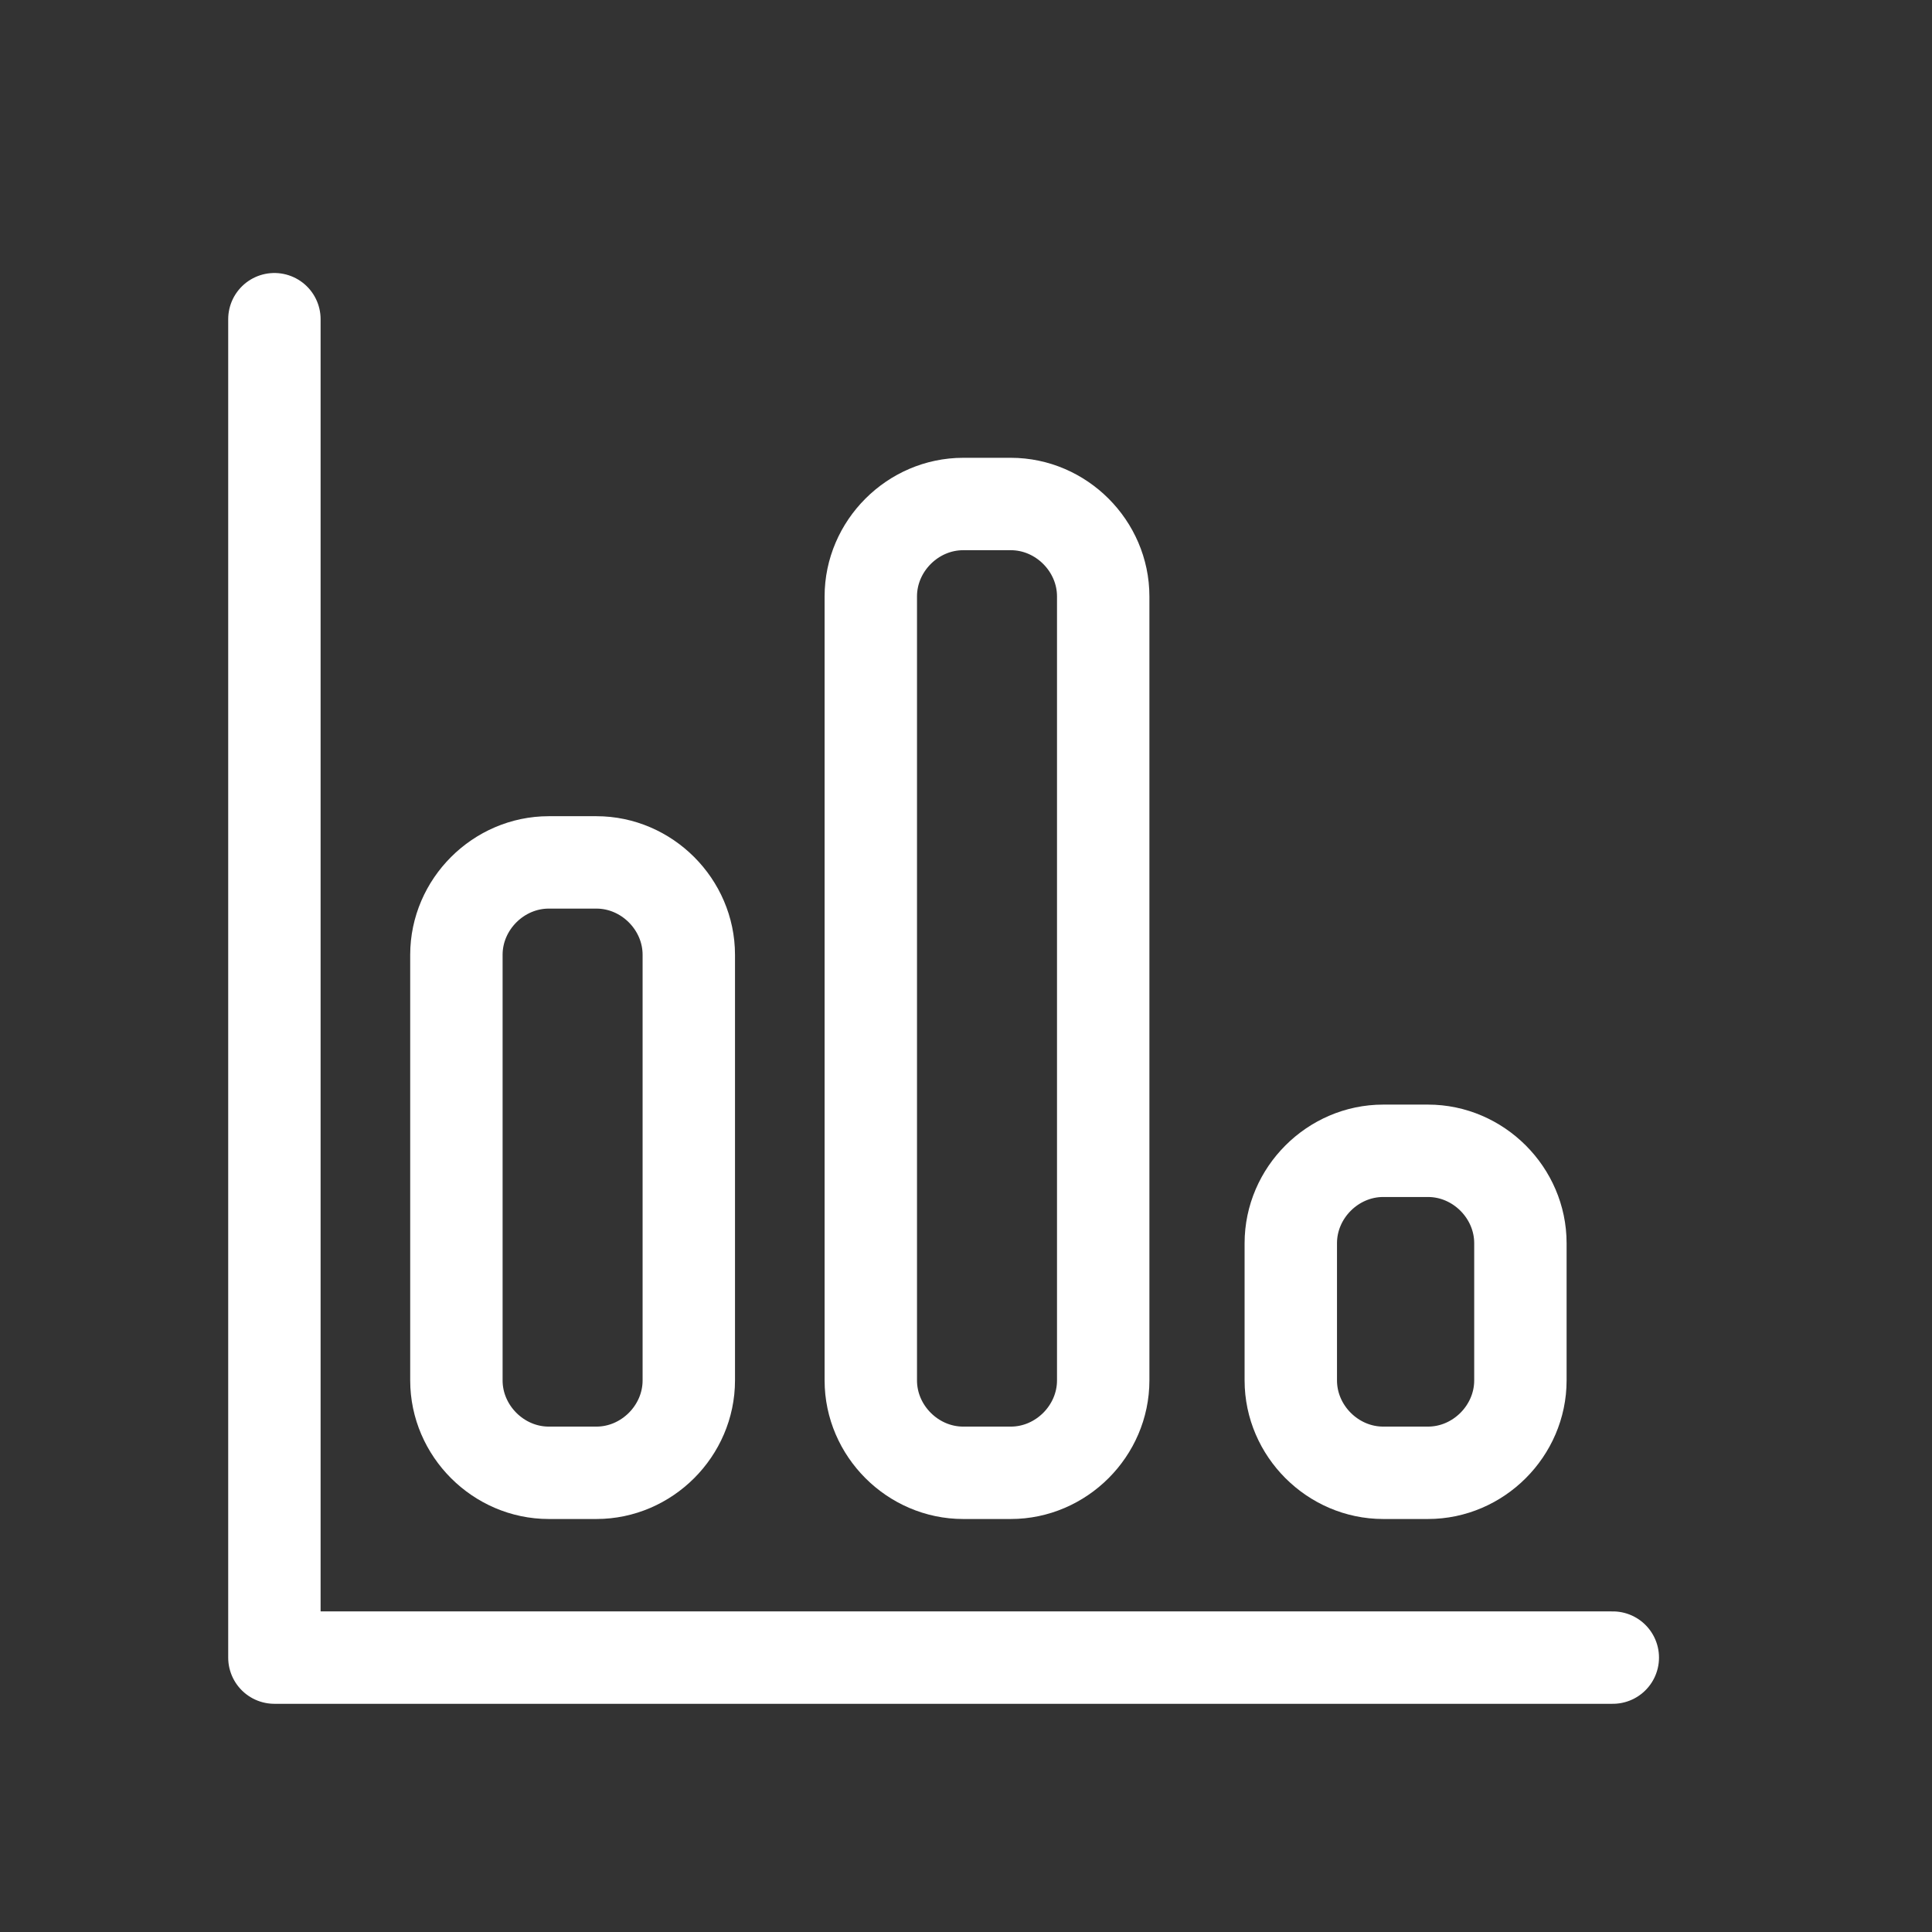 <?xml version="1.0" encoding="UTF-8"?>
<svg id="Layer_1" data-name="Layer 1" xmlns="http://www.w3.org/2000/svg" version="1.1" viewBox="0 0 69 69">
  <rect x="0" y="0" width="69" height="69" fill="#333333" stroke="none"/>
  <defs>
    <style>
      .cls-1 {
        fill: none;
        stroke: #fff;
        stroke-linecap: round;
        stroke-linejoin: round;
        stroke-width: 3.3px;
      }
    </style>
  </defs>
  <path class="cls-1" d="M9.8,11.4v47.8h47.8"/>
  <path class="cls-1" d="M21.3,30.8h-1.7c-1.8,0-3.3,1.5-3.3,3.3v15.2c0,1.8,1.5,3.3,3.3,3.3h1.7c1.8,0,3.3-1.5,3.3-3.3v-15.2c0-1.8-1.5-3.3-3.3-3.3Z"/>
  <path class="cls-1" d="M51,41.1h-1.6c-1.8,0-3.3,1.5-3.3,3.3v4.9c0,1.8,1.5,3.3,3.3,3.3h1.6c1.8,0,3.3-1.5,3.3-3.3v-4.9c0-1.8-1.5-3.3-3.3-3.3Z"/>
  <path class="cls-1" d="M36.1,18h-1.7c-1.8,0-3.3,1.5-3.3,3.3v28c0,1.8,1.5,3.3,3.3,3.3h1.7c1.8,0,3.3-1.5,3.3-3.3v-28c0-1.8-1.5-3.3-3.3-3.3Z"/>
</svg>
